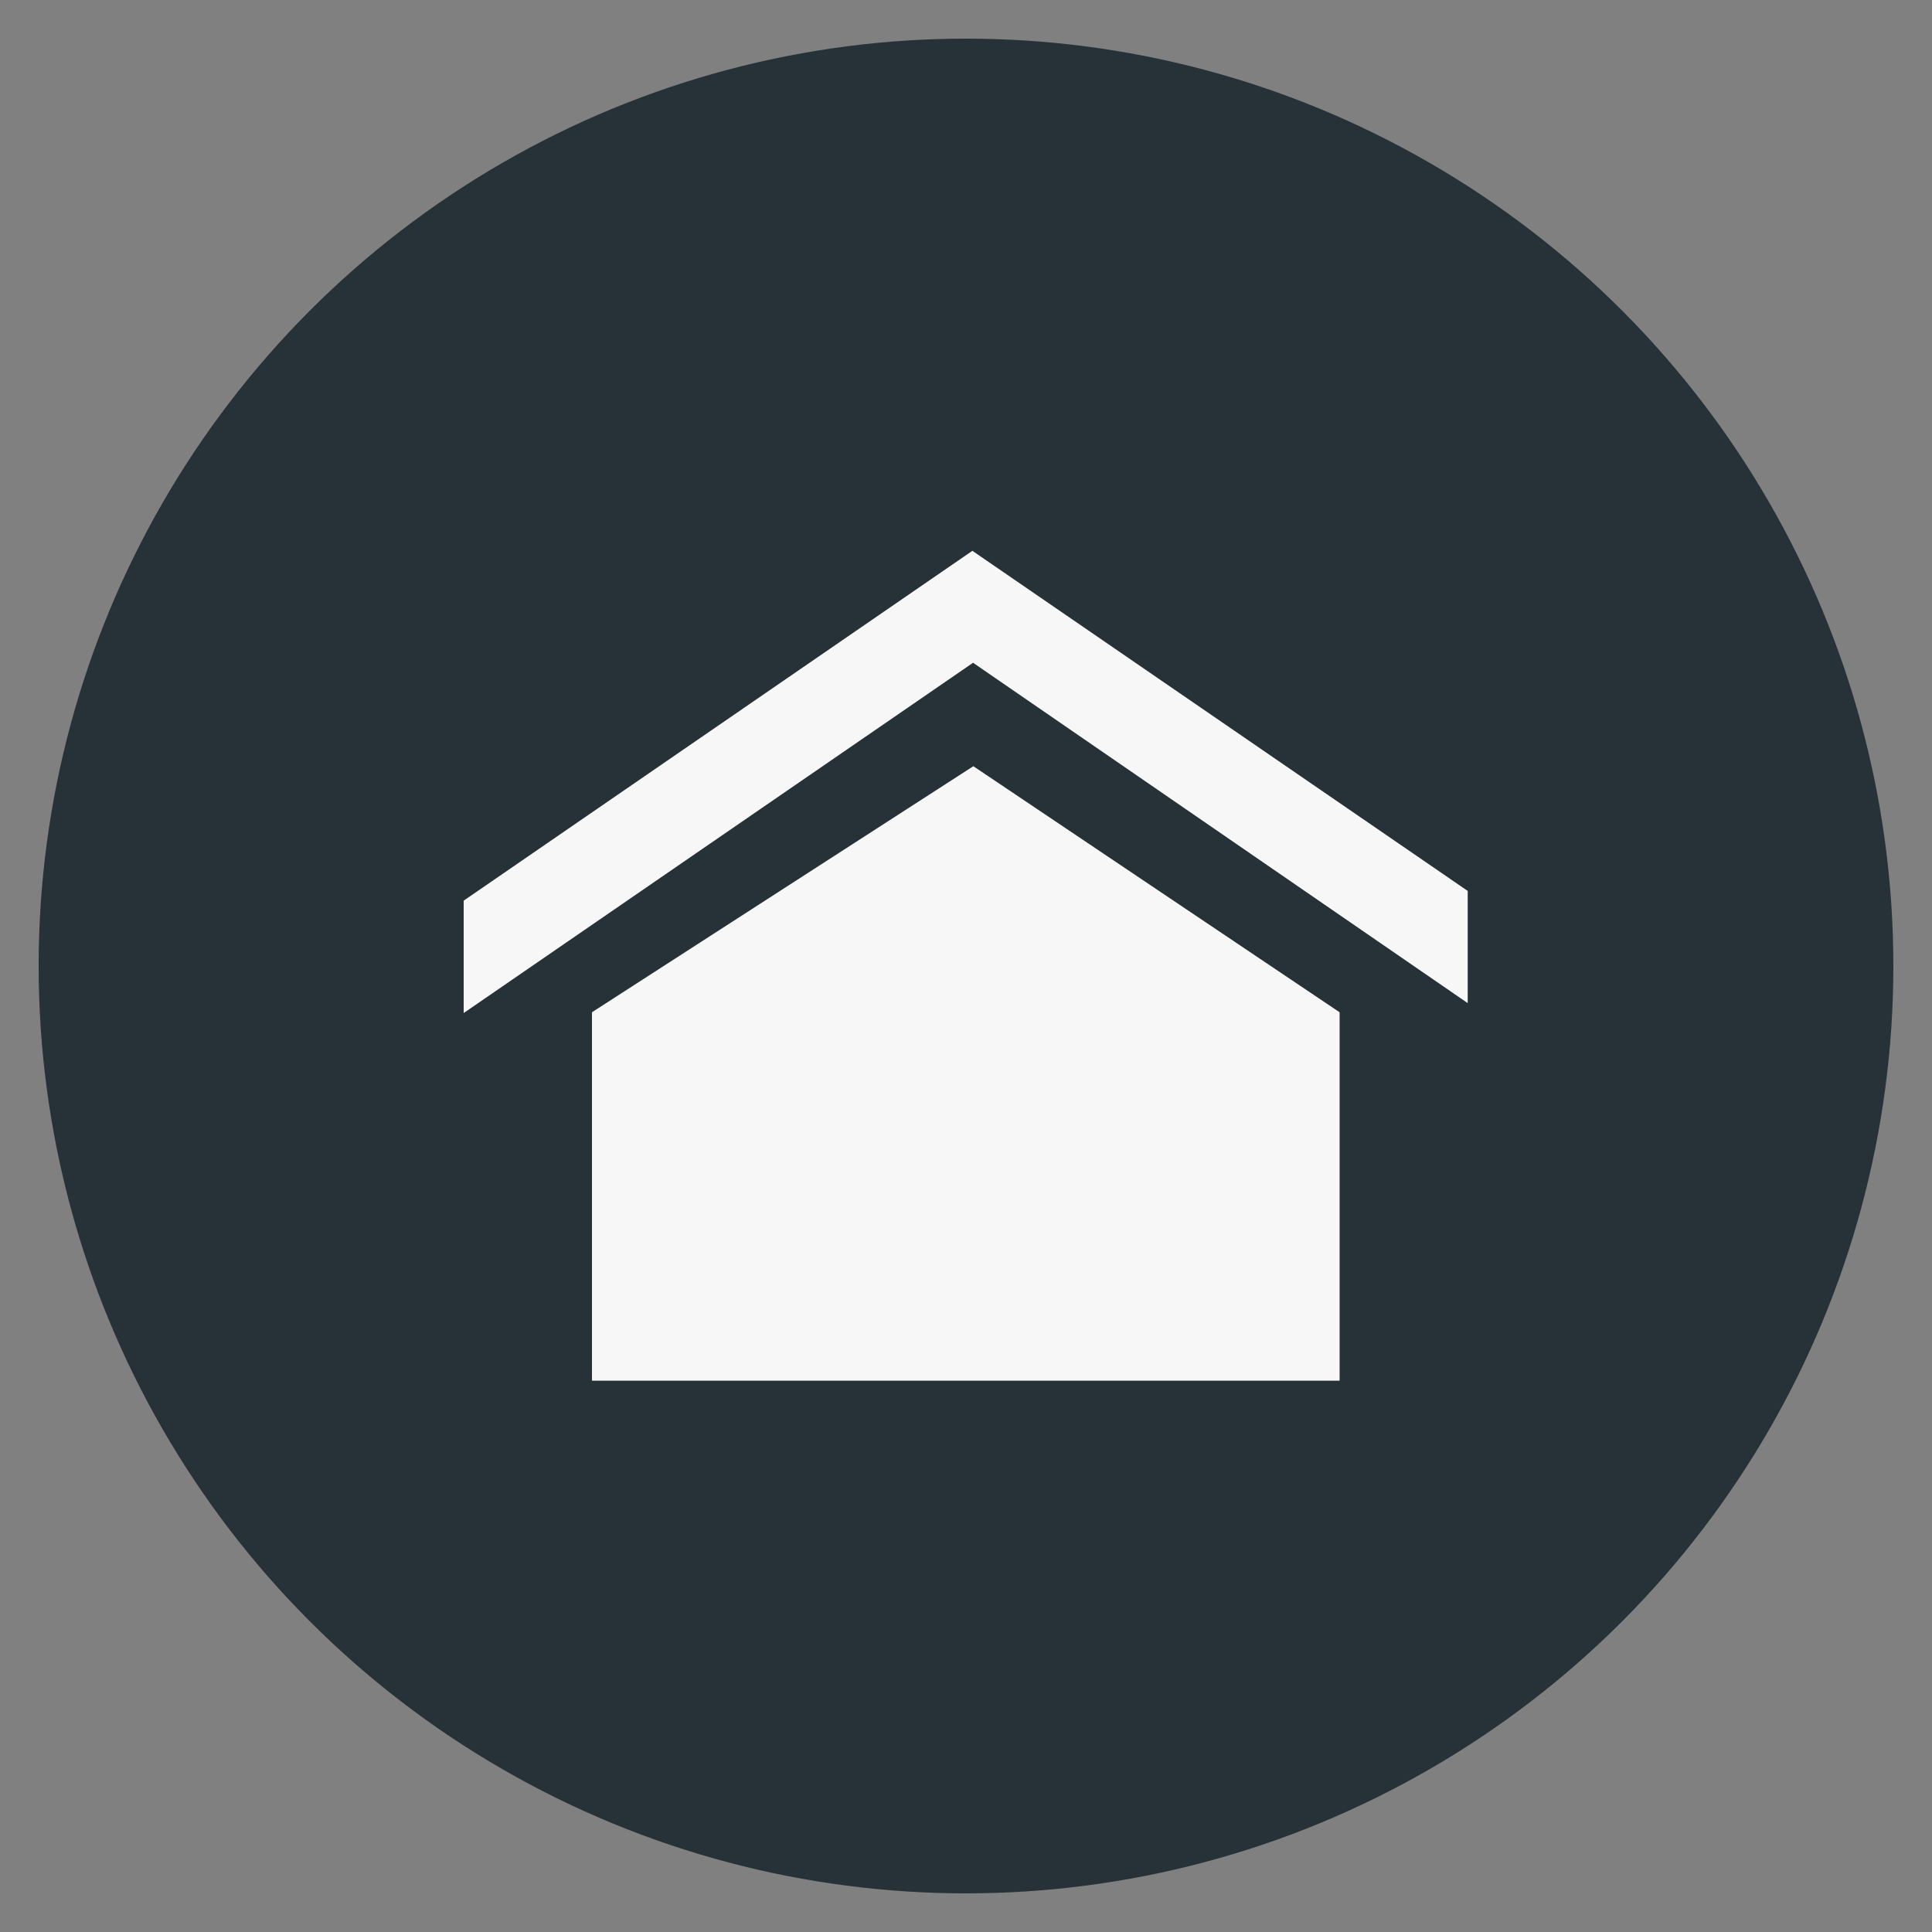 <?xml version="1.0" encoding="UTF-8" standalone="no"?>
<svg
   xmlns:dc="http://purl.org/dc/elements/1.1/"
   xmlns:cc="http://creativecommons.org/ns#"
   xmlns:rdf="http://www.w3.org/1999/02/22-rdf-syntax-ns#"
   xmlns:svg="http://www.w3.org/2000/svg"
   xmlns="http://www.w3.org/2000/svg"
   xmlns:sodipodi="http://sodipodi.sourceforge.net/DTD/sodipodi-0.dtd"
   xmlns:inkscape="http://www.inkscape.org/namespaces/inkscape"
   height="50"
   width="50"
   viewBox="0 0 50 50"
   id="svg2"
   version="1.1"
   inkscape:version="0.91 r13725"
   sodipodi:docname="home-icon.svg">
  <rect x="0" y="0" width="50" height="50" fill="#808080" stroke="none"/>
  <defs
     id="defs11" />
  <sodipodi:namedview
     pagecolor="#ffffff"
     bordercolor="#666666"
     borderopacity="1"
     objecttolerance="10"
     gridtolerance="10"
     guidetolerance="10"
     inkscape:pageopacity="0"
     inkscape:pageshadow="2"
     inkscape:window-width="1920"
     inkscape:window-height="1137"
     id="namedview9"
     showgrid="false"
     inkscape:zoom="4.9166667"
     inkscape:cx="25"
     inkscape:cy="25"
     inkscape:window-x="-8"
     inkscape:window-y="-8"
     inkscape:window-maximized="1"
     inkscape:current-layer="g4"
     fit-margin-top="1"
     fit-margin-left="1"
     fit-margin-right="1"
     fit-margin-bottom="1" />
  <g
     id="g4"
     transform="translate(1,1)">
    <circle
       cy="24"
       cx="24"
       id="ellipse6"
       style="fill:#263238;fill-opacity:1"
       r="24" />
    <path
       id="path1"
       transform="matrix(0.812,0,0,0.812,11,13.255)"
       d="M 16.244,6.865 27.917,14.707 l 0,11.742 -23.828,0 0,-11.742 z M 16.213,0 32,10.84 32,14.416 16.235,3.568 0,14.732 0,11.15 Z"
       inkscape:connector-curvature="0"
       style="fill:#f7f7f7" />
  </g>
</svg>
